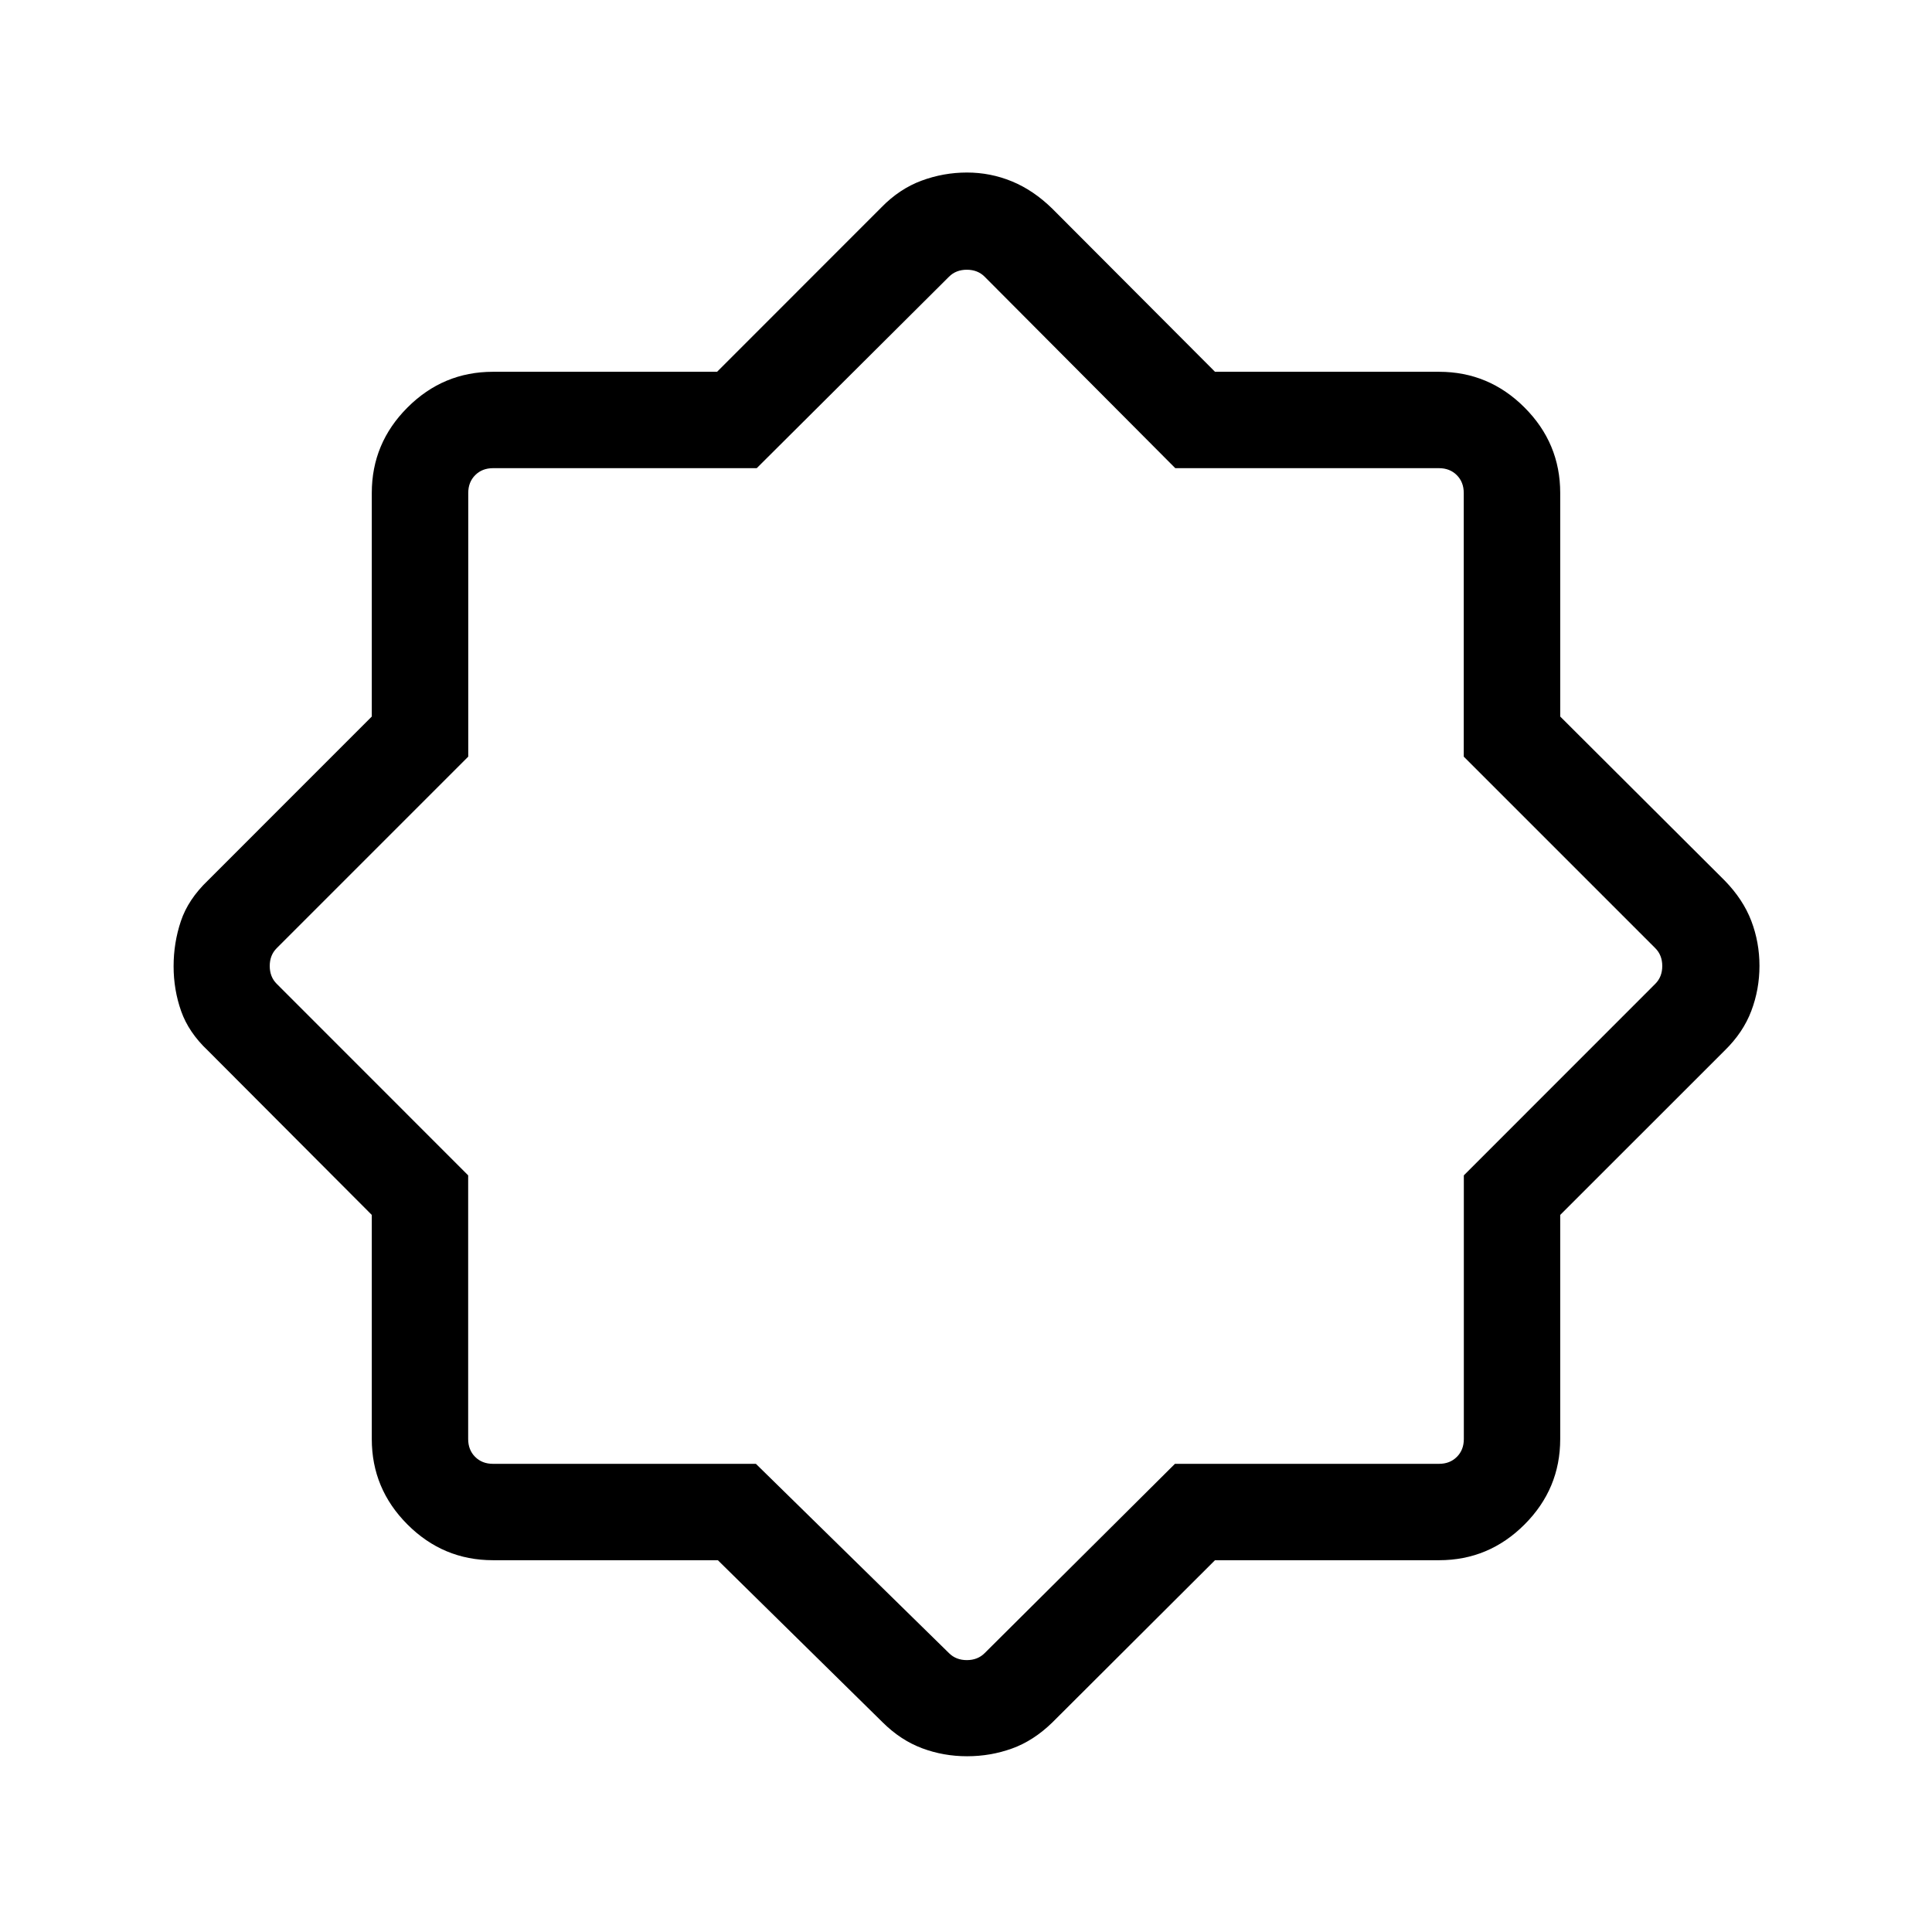 <svg xmlns="http://www.w3.org/2000/svg" height="40" viewBox="0 -960 960 960" width="40"><path d="M356.69-184.74H244.94q-24.73 0-42.46-17.74-17.74-17.73-17.74-42.46v-111.37l-81.48-81.7Q93.75-446.97 90-457.6q-3.74-10.63-3.74-22.27 0-11.64 3.62-22.43t13.38-20.15l81.48-81.51v-111.1q0-24.73 17.74-42.46 17.73-17.74 42.46-17.74h111.37l81.7-81.74q8.93-9.15 19.86-13.21 10.93-4.06 22.61-4.06t22.35 4.4q10.67 4.39 20.03 13.54l80.87 81.07h111.33q24.73 0 42.46 17.74 17.74 17.73 17.74 42.46v111.1L857-522.45q9.15 9.39 13.21 20.04 4.06 10.66 4.06 22.33 0 11.67-4.06 22.41-4.06 10.73-13.21 19.66l-81.74 81.7v111.37q0 24.73-17.74 42.46-17.73 17.74-42.46 17.74H603.73l-80.87 80.66q-9.32 9.06-19.98 12.9-10.66 3.85-22.34 3.85-11.73 0-22.34-3.97t-19.52-12.78l-81.99-80.66Zm18.91-47.89 95.96 94.07q3.47 3.46 8.85 3.46 5.39 0 8.85-3.46l94.56-94.07h131.24q5.39 0 8.85-3.46t3.46-8.85v-131.03l95.14-95.18q3.46-3.46 3.46-8.85t-3.46-8.85l-95.18-95.18v-131.03q0-5.39-3.46-8.85t-8.85-3.46H583.99l-94.73-95.14q-3.46-3.46-8.85-3.46-5.38 0-8.85 3.46l-95.55 95.14H244.98q-5.39 0-8.85 3.46t-3.46 8.85v131.03l-95.18 95.18q-3.46 3.46-3.46 8.85t3.46 8.85l95.14 95.18v131.03q0 5.39 3.46 8.85t8.85 3.46H375.6Zm104.81-247.78Z"/></svg>